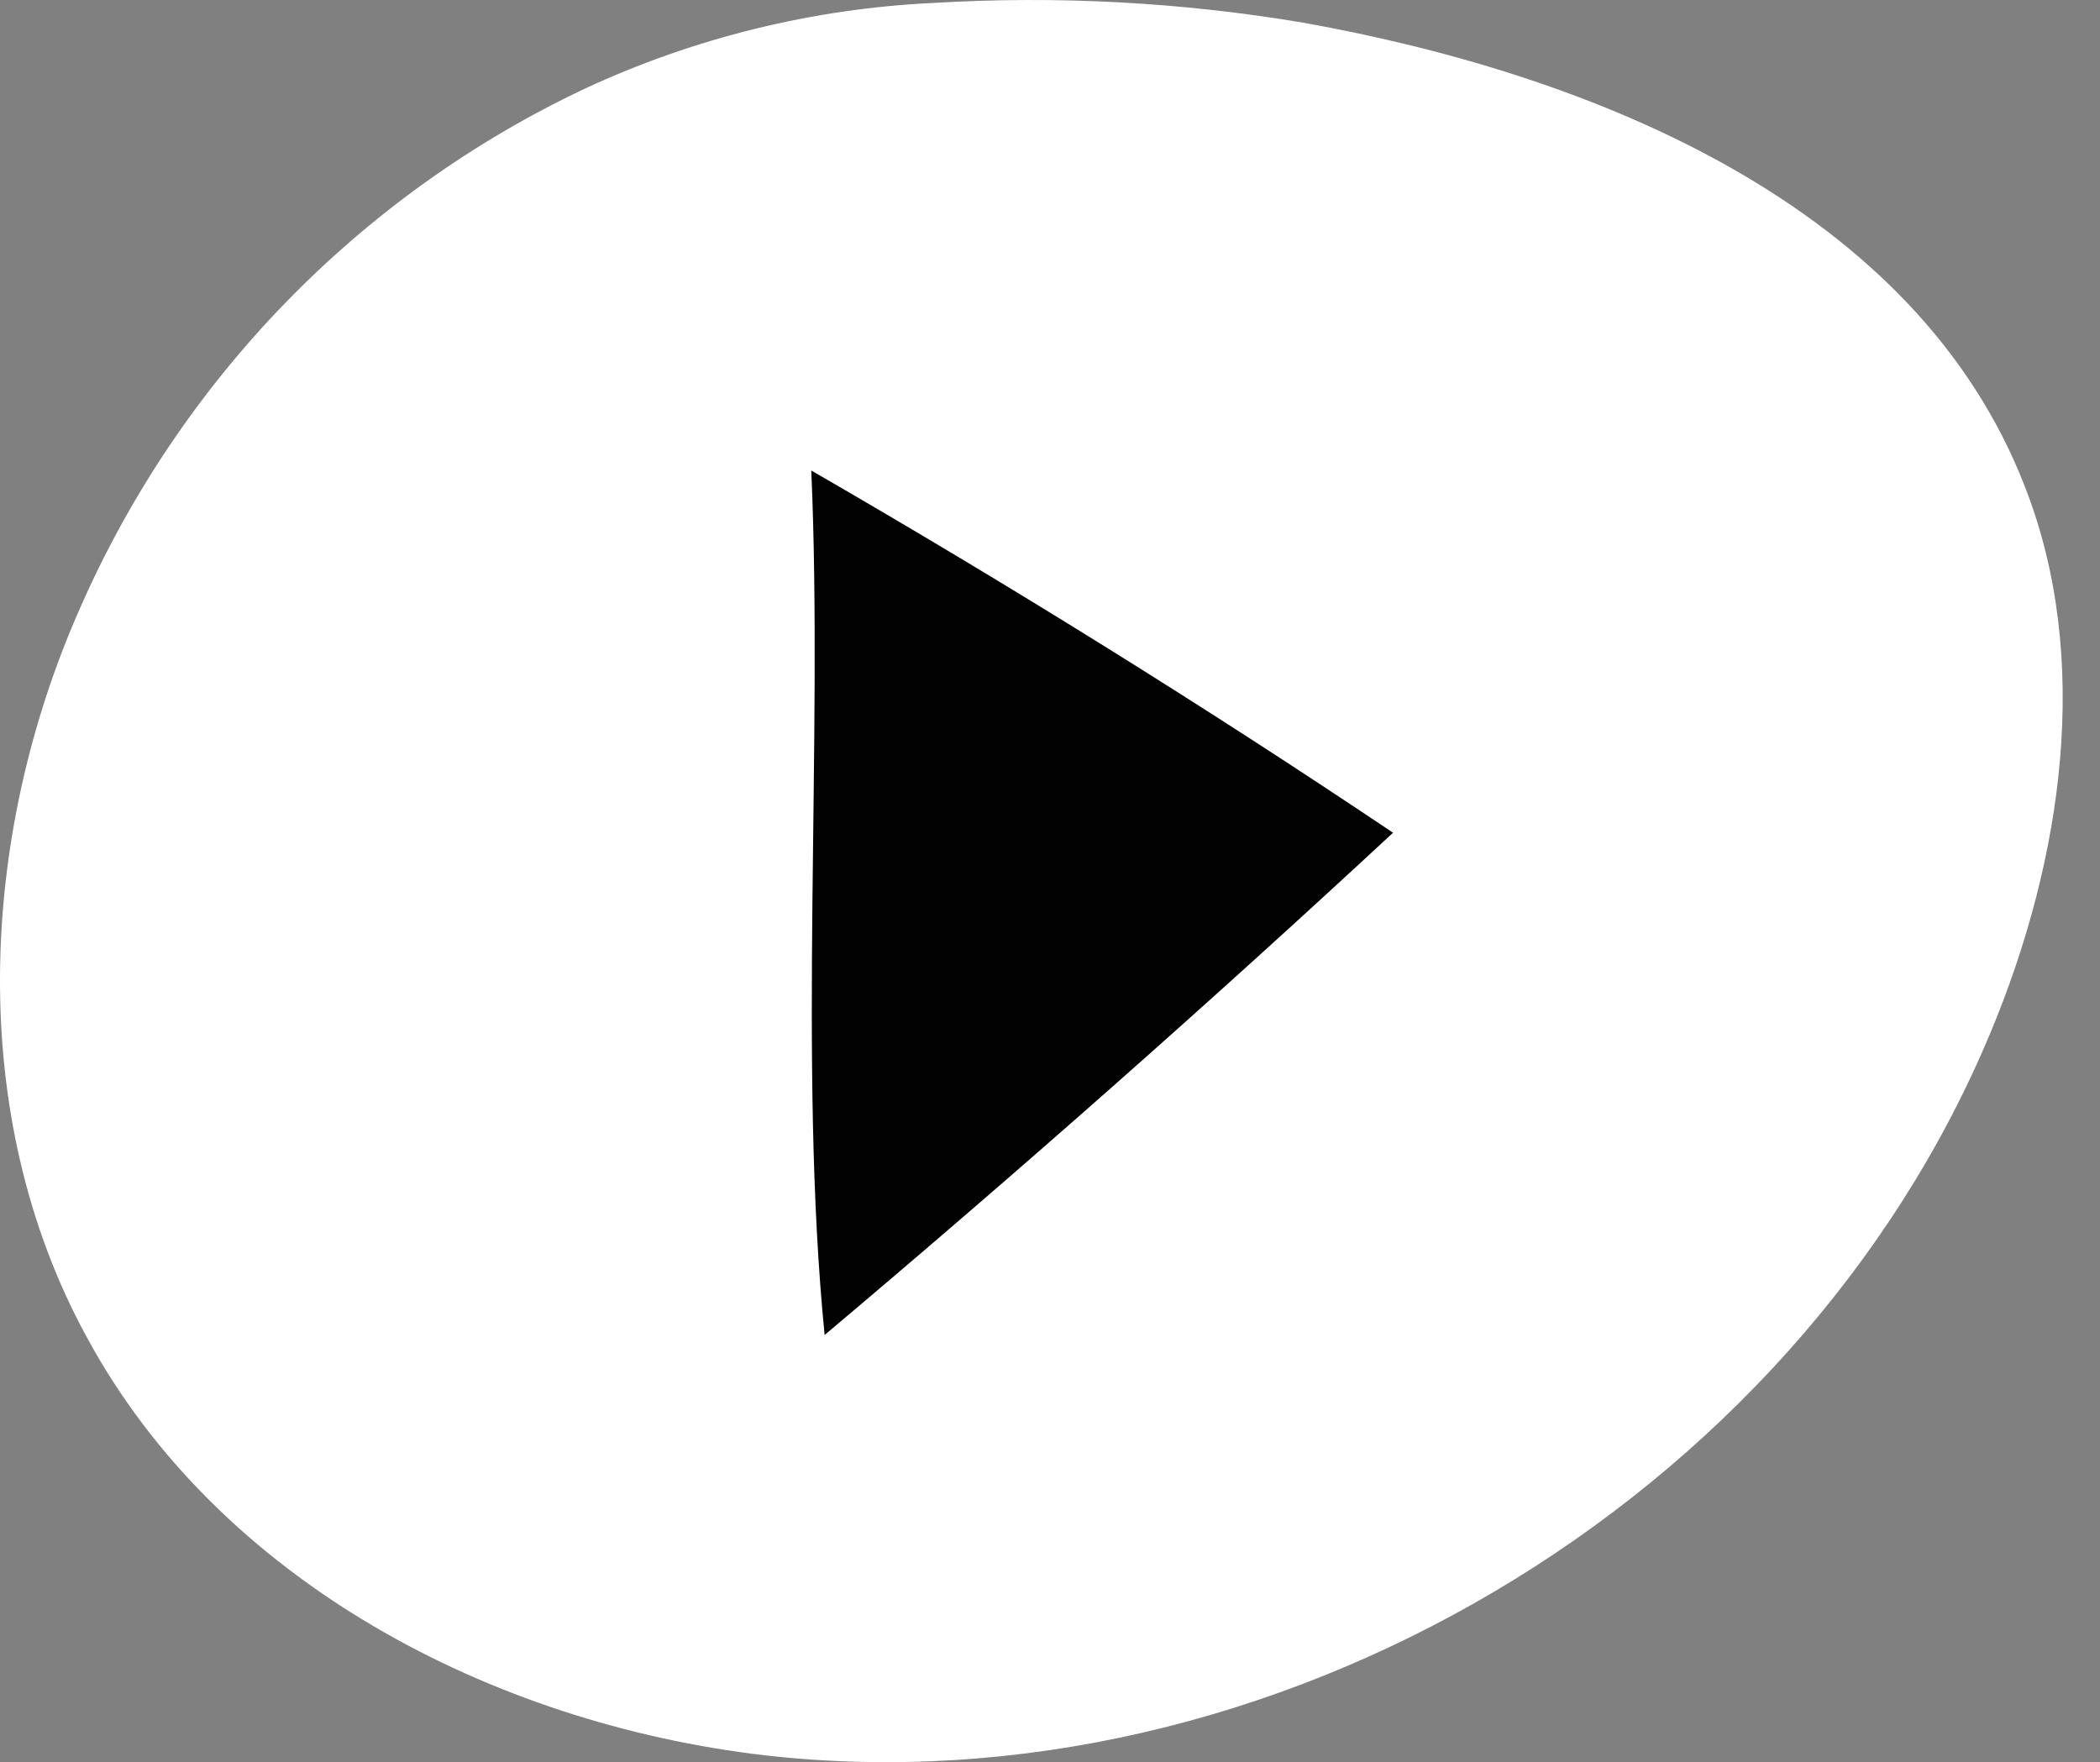 <svg width="56" height="47" viewBox="0 0 56 47" fill="none" xmlns="http://www.w3.org/2000/svg">
<rect x="0" y="0" width="56" height="47" fill="#808080" stroke="none"/>
<path d="M15.586 2.369C9.586 5.204 4.806 10.13 2.126 16.238C-0.572 22.348 -0.905 29.764 2.308 35.653C5.825 42.16 13.101 45.971 20.407 46.818C33.874 48.346 47.88 40.09 53.102 27.488C55.004 22.906 55.792 17.56 53.996 12.977C51.101 5.508 42.59 2.01 34.753 0.605C31.499 0.058 28.194 -0.119 24.901 0.078C21.678 0.229 18.515 1.007 15.586 2.369Z" fill="white"/>
<path d="M21.634 12.549C21.952 19.766 21.278 28.434 21.99 35.606C27.194 31.222 32.247 26.757 37.148 22.21C32.156 18.86 26.985 15.639 21.634 12.549Z" fill="#020202"/>
</svg>

